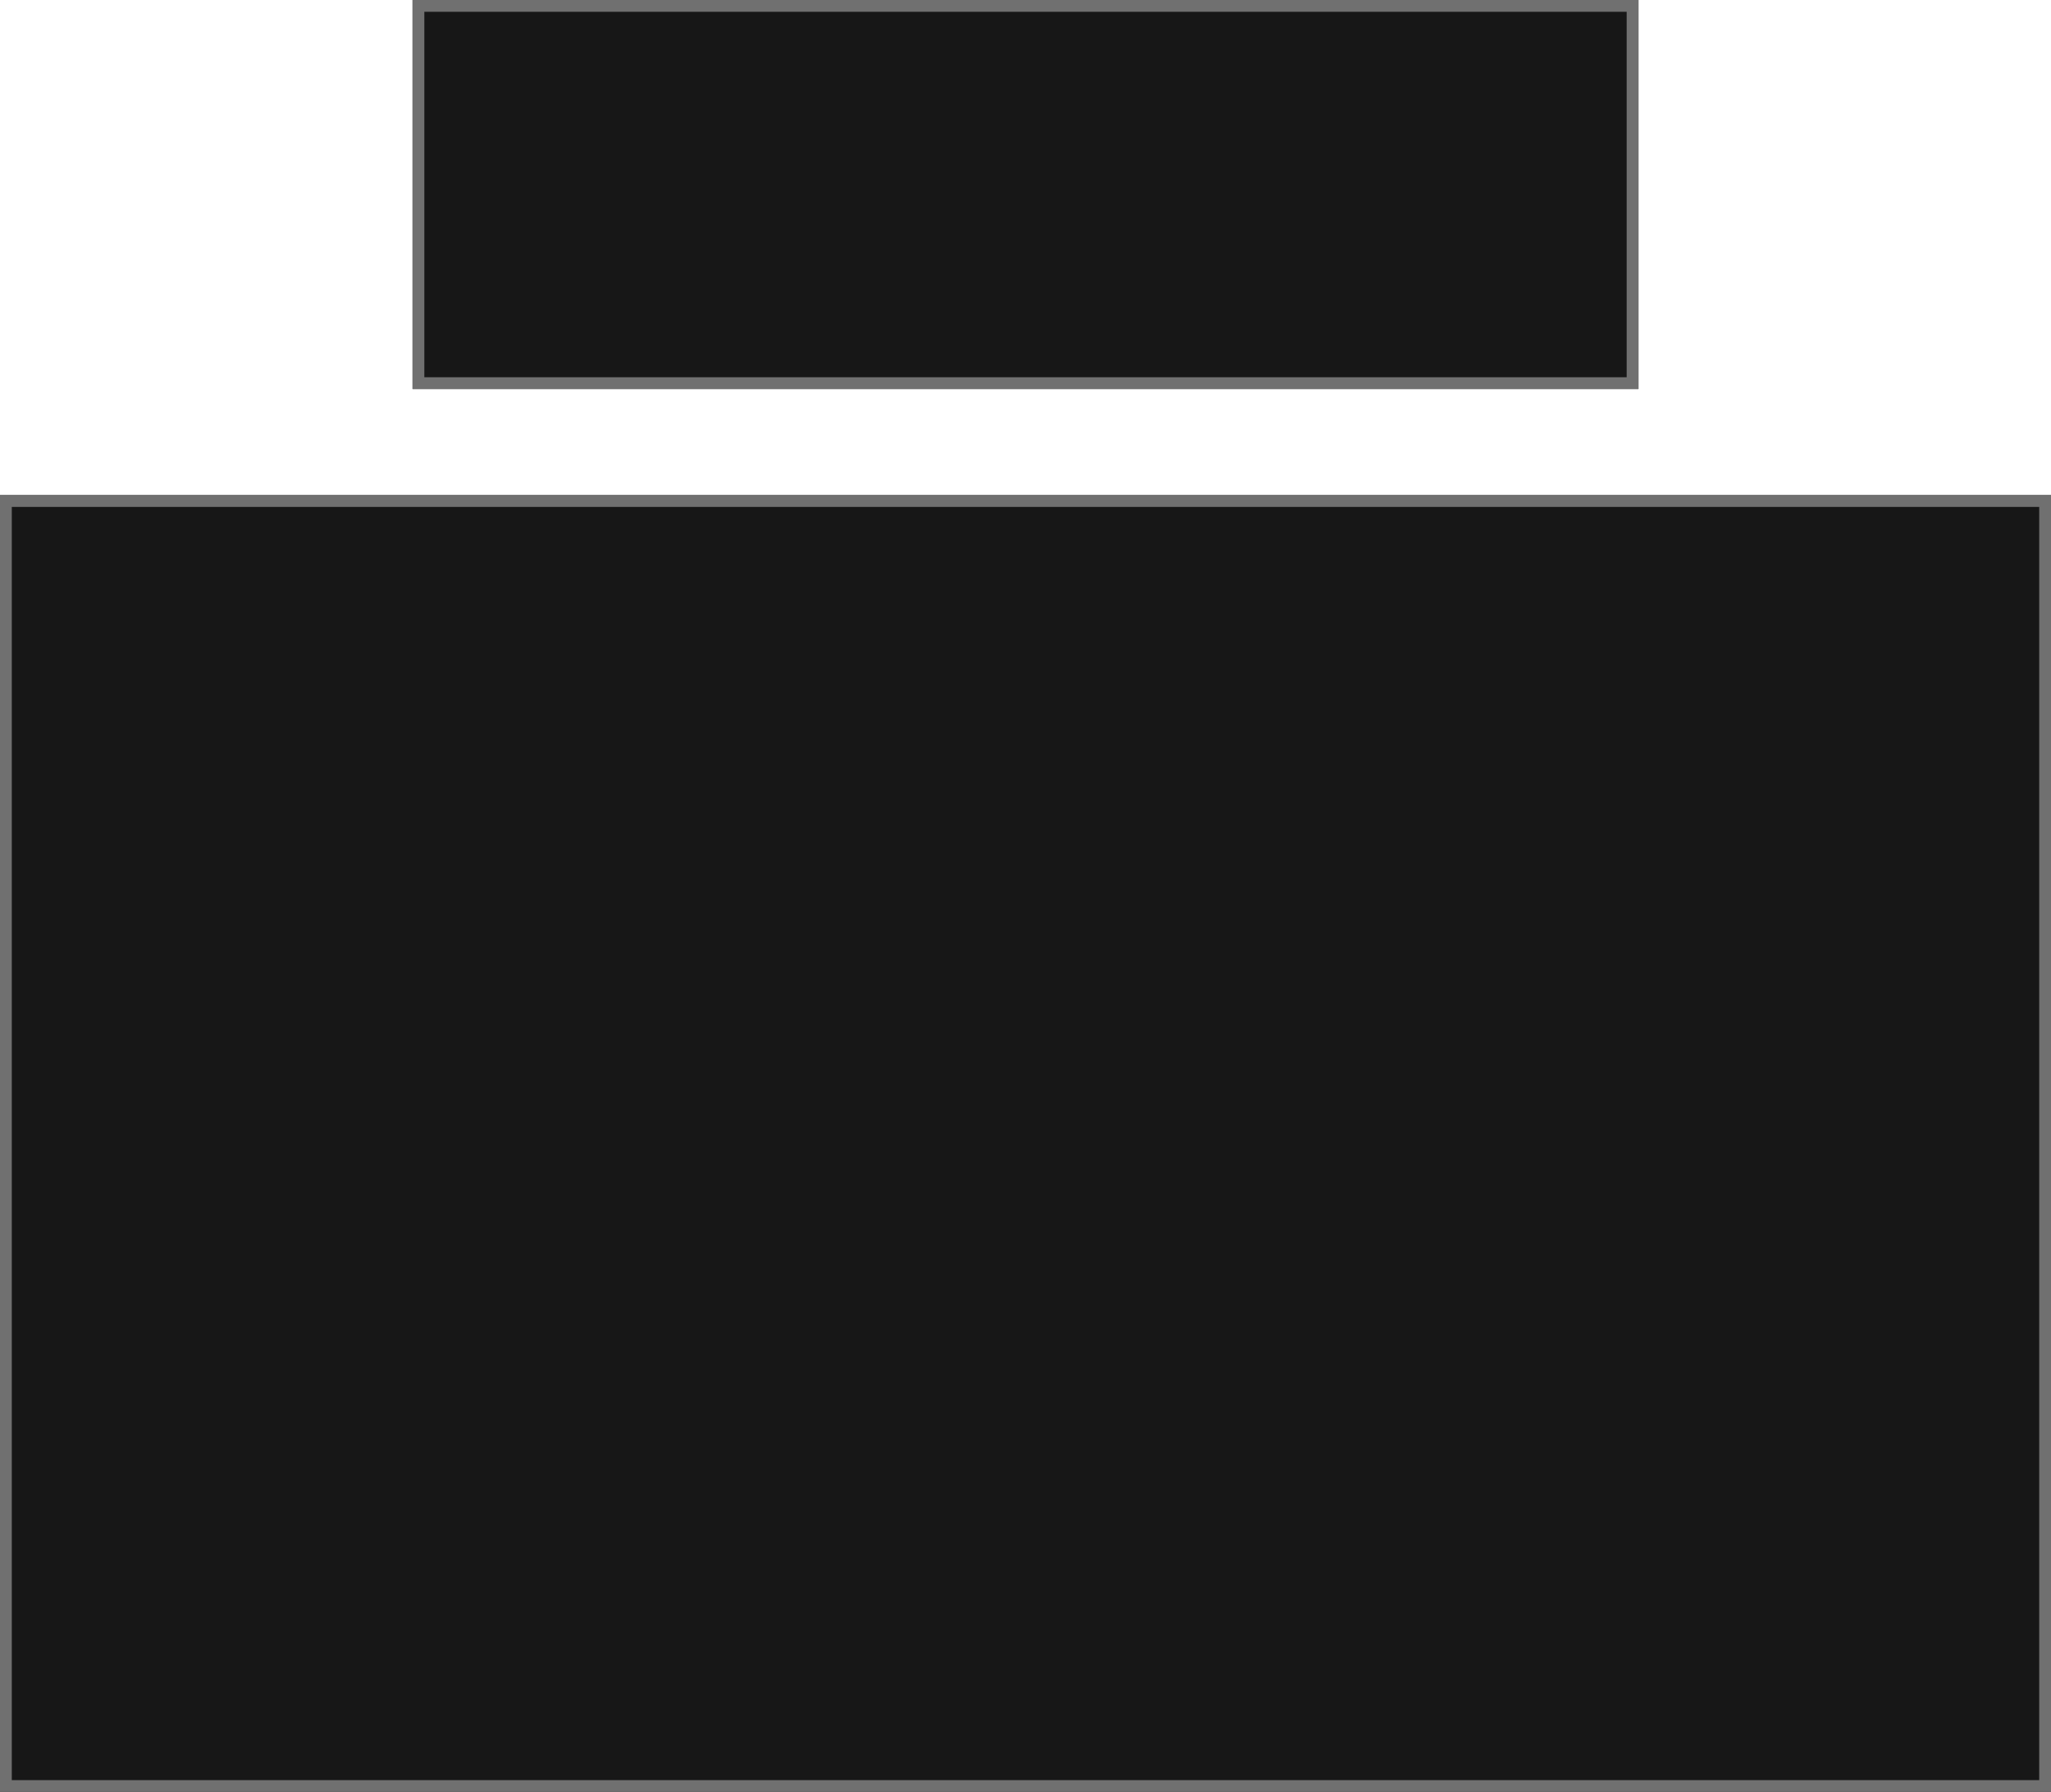 <svg xmlns="http://www.w3.org/2000/svg" width="174" height="152" viewBox="0 0 174 152">
  <g id="com_4" transform="translate(-1279 -4956)">
    <g id="Rectangle_54" data-name="Rectangle 54" transform="translate(1279 4998)" fill="#171717" stroke="#707070" stroke-width="1">
      <rect width="174" height="110" stroke="none"/>
      <rect x="0.5" y="0.5" width="173" height="109" fill="none"/>
    </g>
    <g id="Rectangle_55" data-name="Rectangle 55" transform="translate(1314 4956)" fill="#171717" stroke="#707070" stroke-width="1">
      <rect width="104" height="33" stroke="none"/>
      <rect x="0.5" y="0.5" width="103" height="32" fill="none"/>
    </g>
  </g>
</svg>
